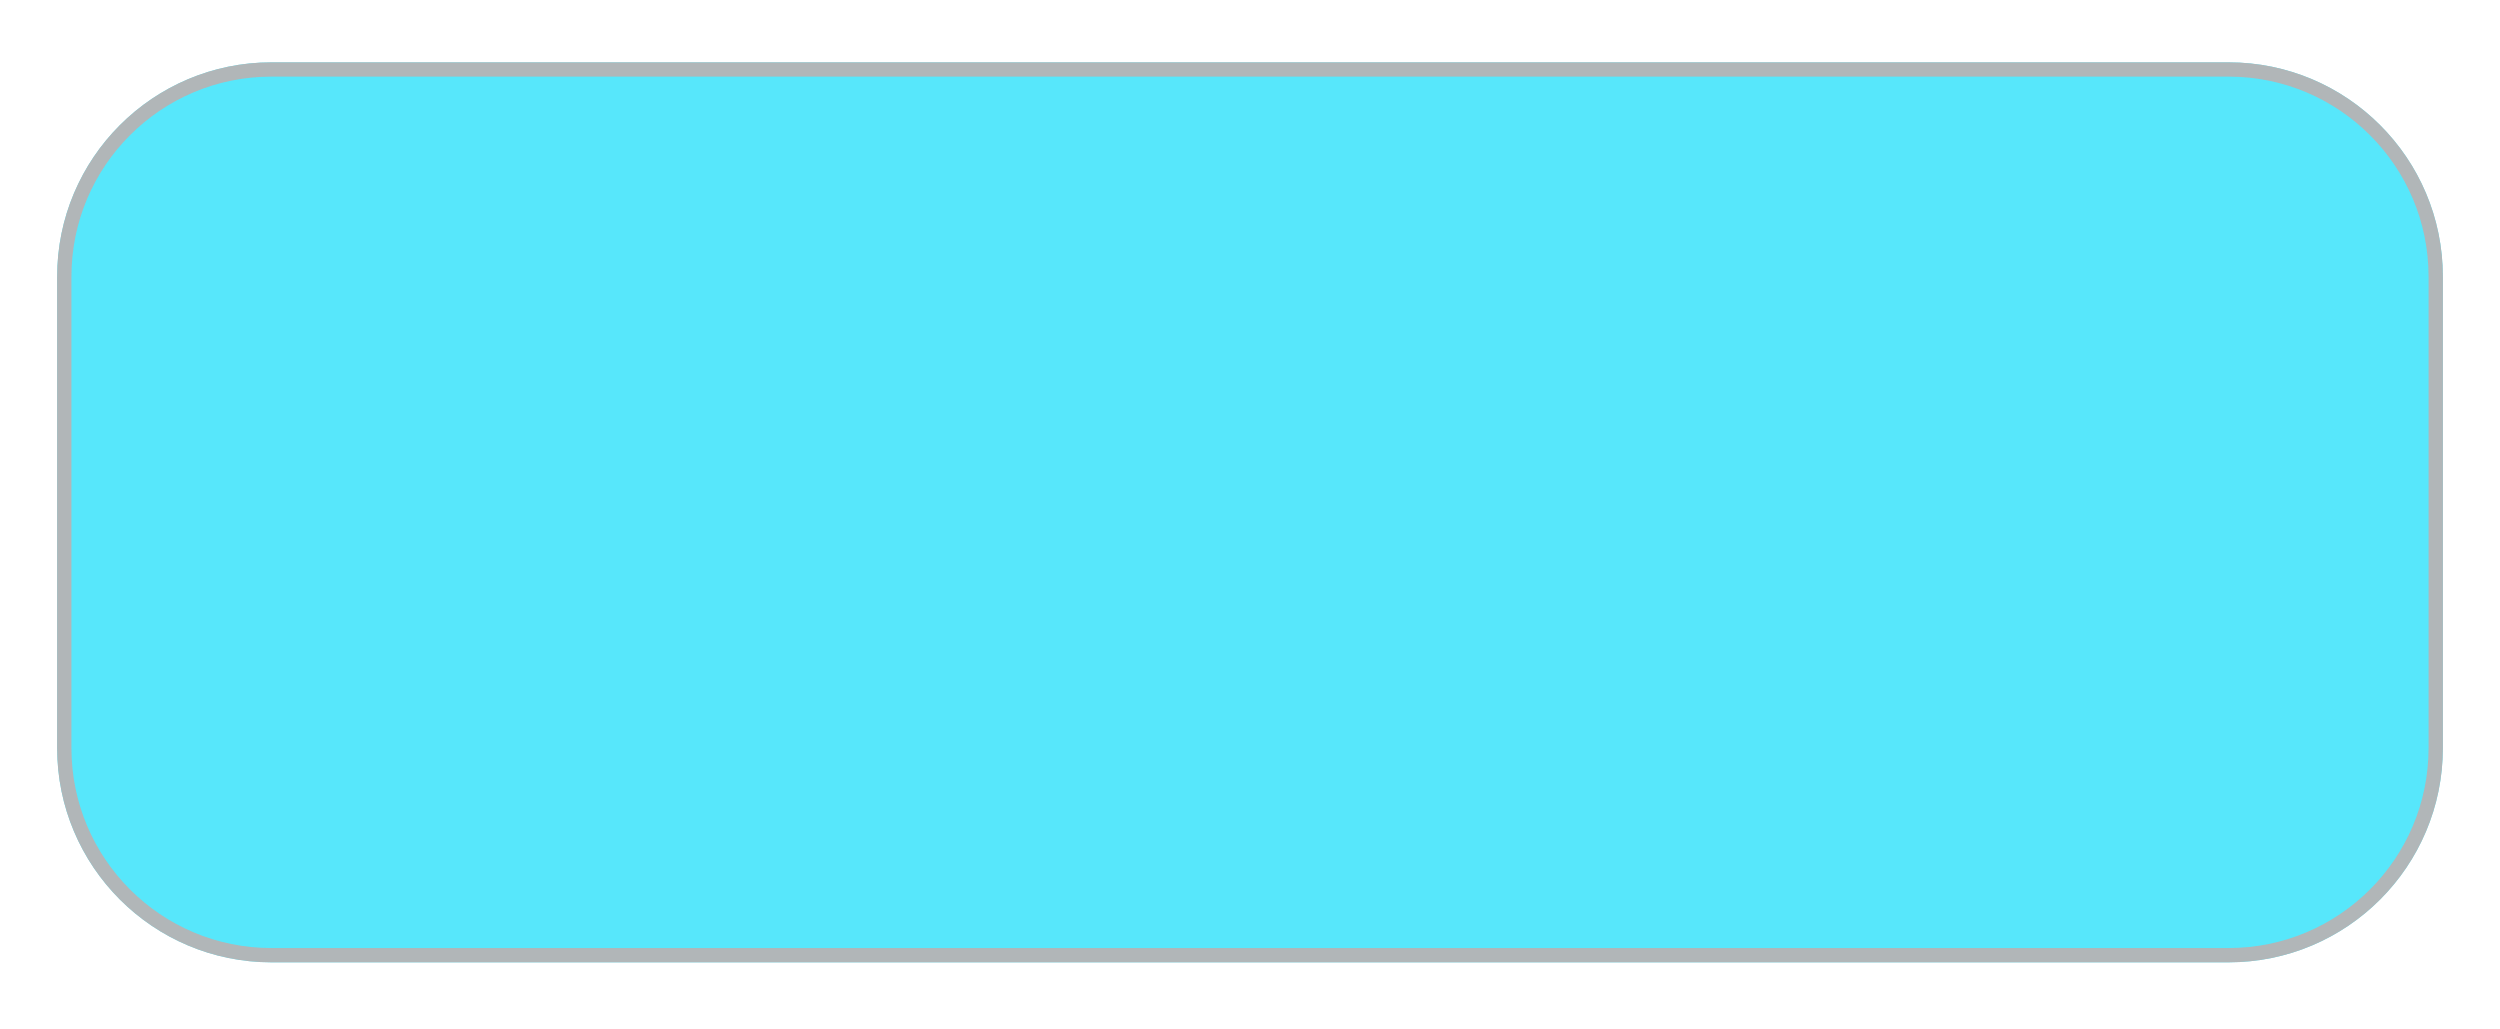 <svg width="175" height="72" viewBox="0 0 175 72" fill="none" xmlns="http://www.w3.org/2000/svg">
<g filter="url(#filter0_d_13_377)">
<path d="M4 15.363C4 7.079 10.716 0.363 19 0.363H156C164.284 0.363 171 7.079 171 15.363V48.363C171 56.647 164.284 63.363 156 63.363H19C10.716 63.363 4 56.647 4 48.363V15.363Z" fill="#57E7FB"/>
<path d="M4.5 15.363C4.5 7.355 10.992 0.863 19 0.863H156C164.008 0.863 170.5 7.355 170.5 15.363V48.363C170.5 56.371 164.008 62.863 156 62.863H19C10.992 62.863 4.5 56.371 4.5 48.363V15.363Z" stroke="#BBB1B1" stroke-opacity="0.9"/>
</g>
<defs>
<filter id="filter0_d_13_377" x="0" y="0.363" width="175" height="71" filterUnits="userSpaceOnUse" color-interpolation-filters="sRGB">
<feFlood flood-opacity="0" result="BackgroundImageFix"/>
<feColorMatrix in="SourceAlpha" type="matrix" values="0 0 0 0 0 0 0 0 0 0 0 0 0 0 0 0 0 0 127 0" result="hardAlpha"/>
<feOffset dy="4"/>
<feGaussianBlur stdDeviation="2"/>
<feComposite in2="hardAlpha" operator="out"/>
<feColorMatrix type="matrix" values="0 0 0 0 0 0 0 0 0 0 0 0 0 0 0 0 0 0 0.25 0"/>
<feBlend mode="normal" in2="BackgroundImageFix" result="effect1_dropShadow_13_377"/>
<feBlend mode="normal" in="SourceGraphic" in2="effect1_dropShadow_13_377" result="shape"/>
</filter>
</defs>
</svg>
